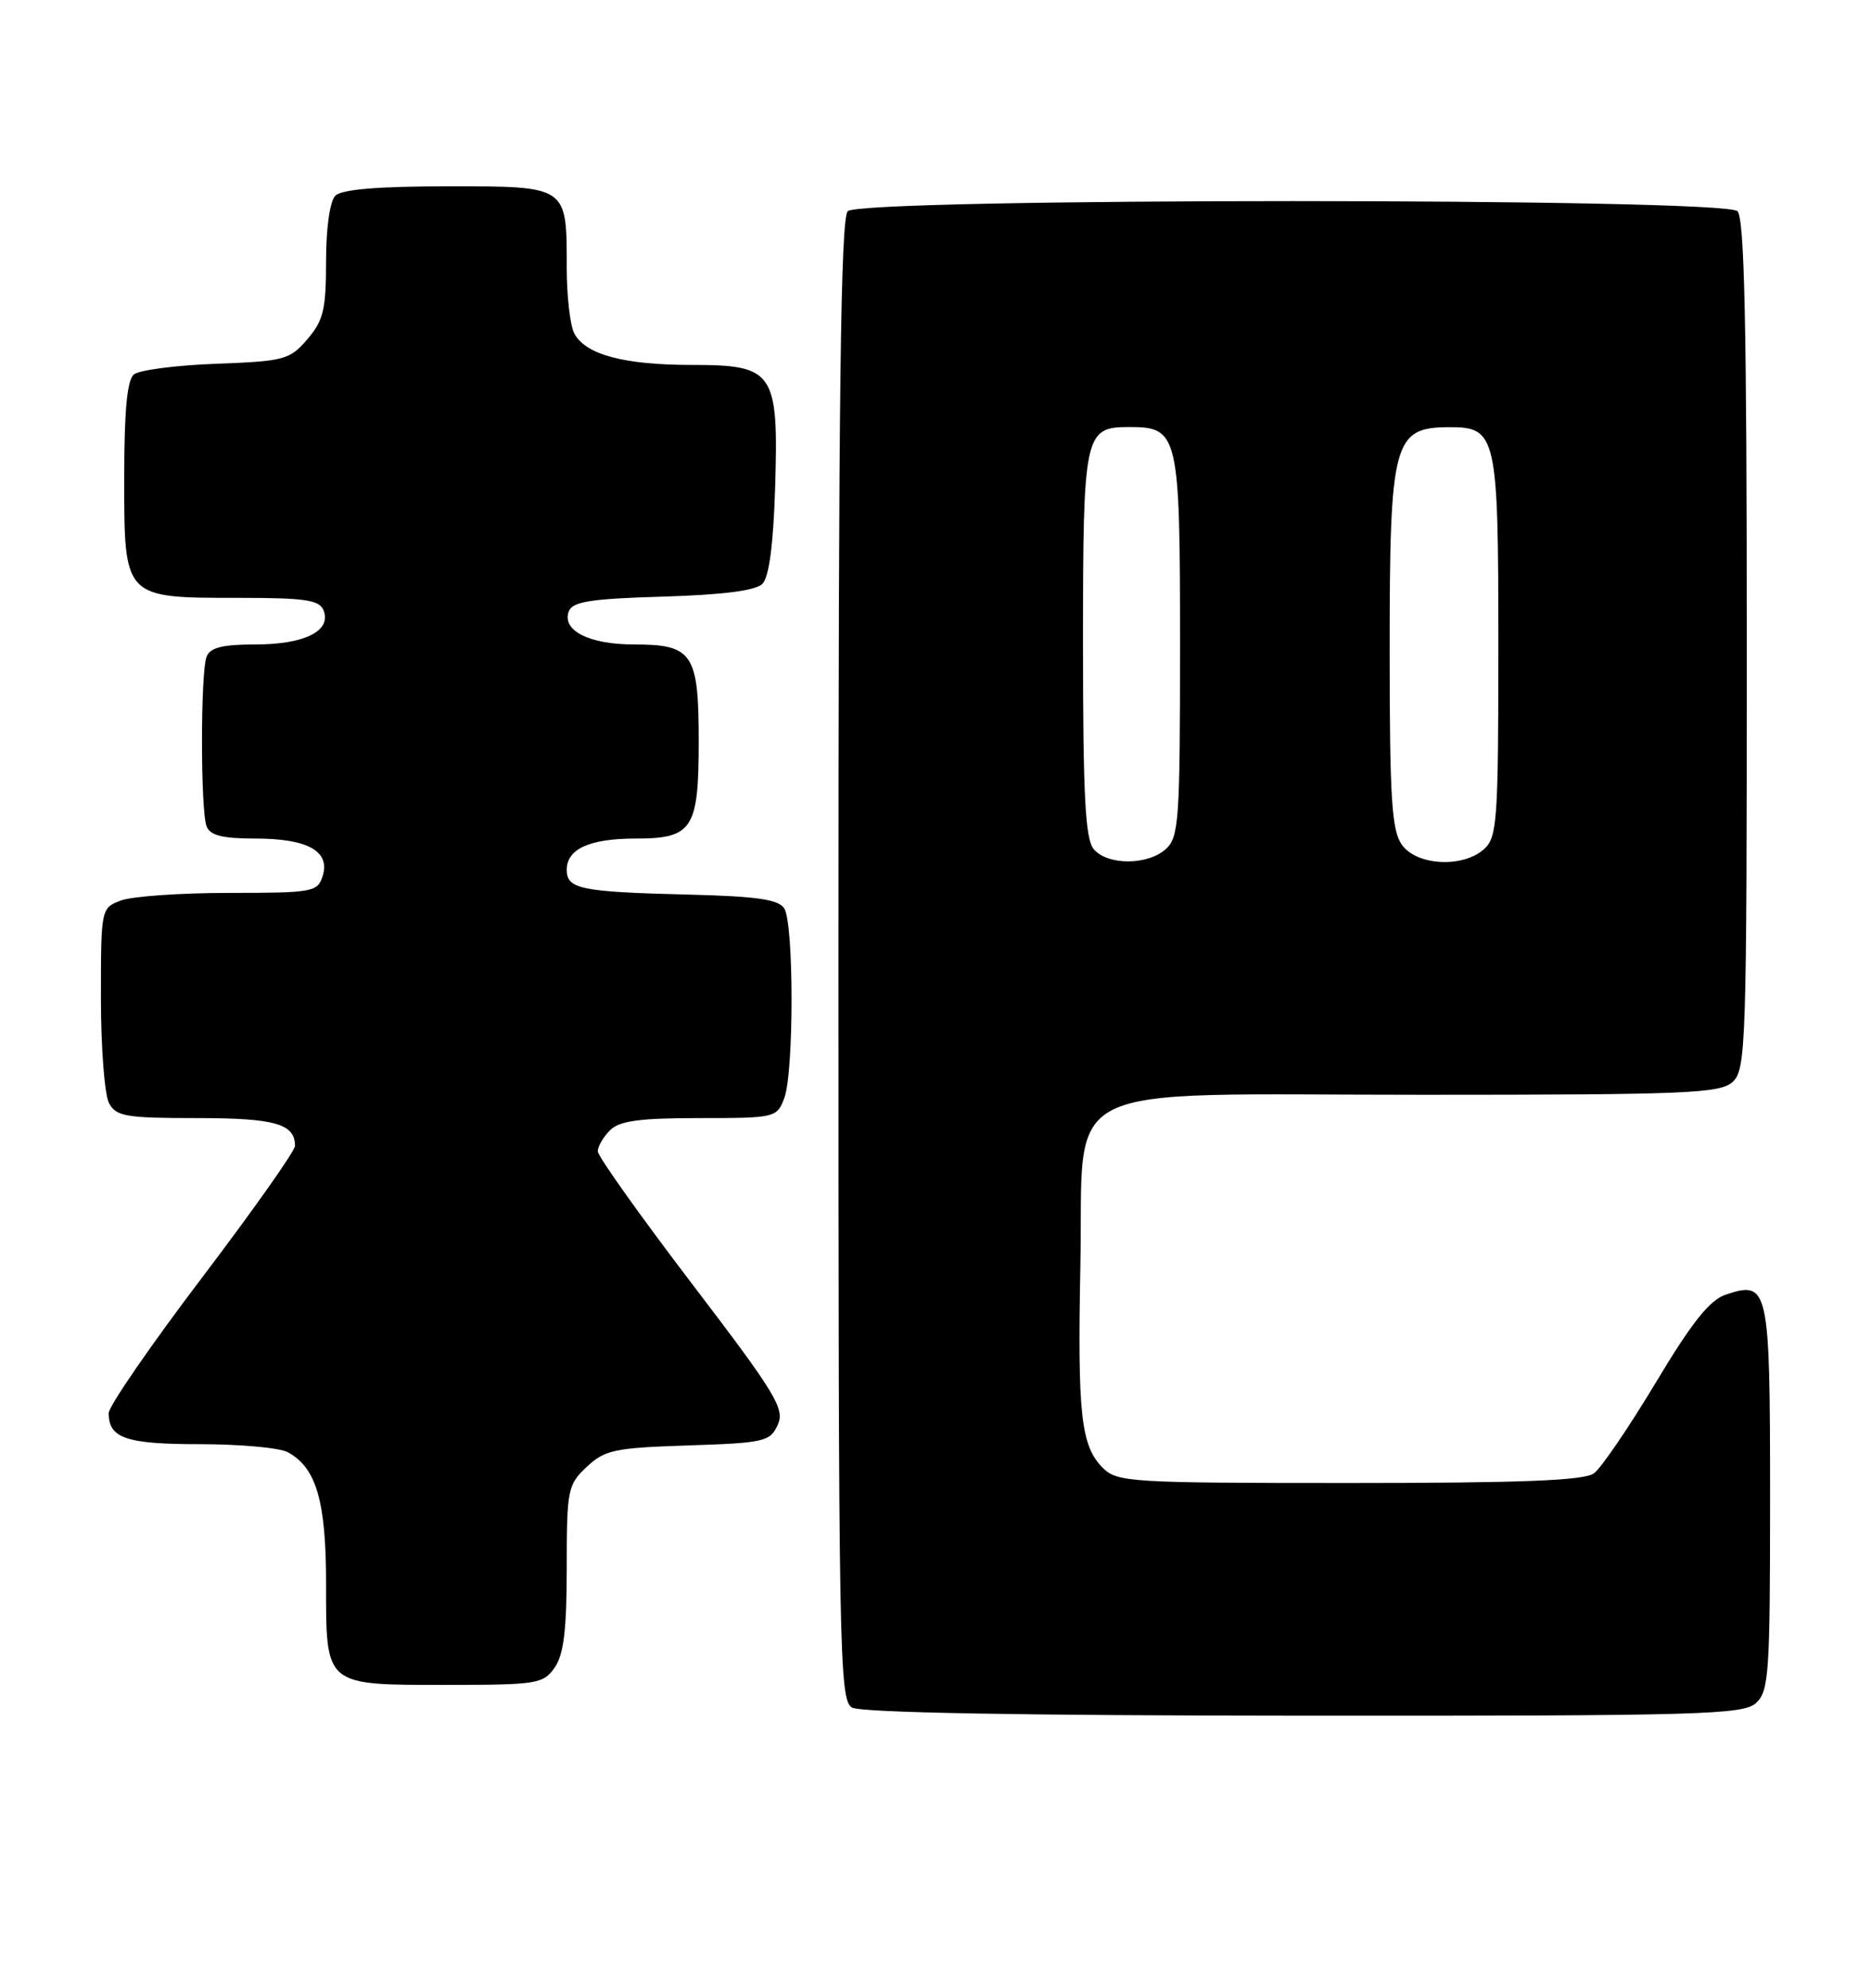 <?xml version="1.0" encoding="UTF-8" standalone="no"?>
<!DOCTYPE svg PUBLIC "-//W3C//DTD SVG 1.1//EN" "http://www.w3.org/Graphics/SVG/1.1/DTD/svg11.dtd" >
<svg xmlns="http://www.w3.org/2000/svg" xmlns:xlink="http://www.w3.org/1999/xlink" version="1.1" viewBox="0 0 241 256">
 <g >
 <path fill="currentColor"
d=" M 226.17 219.35 C 227.85 217.83 228.00 215.65 228.00 192.97 C 228.00 165.72 227.82 164.89 222.29 166.74 C 220.22 167.43 217.93 170.30 213.27 178.08 C 209.83 183.81 206.25 189.06 205.32 189.75 C 204.05 190.68 196.08 191.00 173.81 191.00 C 145.62 191.00 143.89 190.89 142.06 189.06 C 139.23 186.23 138.79 182.25 139.16 163.04 C 139.64 138.76 135.16 141.00 183.23 141.00 C 217.29 141.00 221.54 140.82 223.17 139.35 C 224.90 137.78 225.00 134.71 225.00 83.05 C 225.00 41.88 224.70 28.10 223.80 27.20 C 222.07 25.47 110.93 25.47 109.20 27.20 C 108.28 28.12 108.00 50.90 108.00 123.65 C 108.00 213.31 108.10 218.96 109.75 219.92 C 110.88 220.58 131.46 220.95 167.92 220.97 C 219.05 221.00 224.51 220.84 226.17 219.35 Z  M 71.44 214.78 C 72.61 213.11 73.00 209.93 73.00 201.95 C 73.00 191.85 73.12 191.23 75.58 188.92 C 77.91 186.73 79.17 186.47 88.64 186.16 C 98.46 185.84 99.19 185.67 100.18 183.51 C 101.12 181.45 99.97 179.55 89.11 165.31 C 82.45 156.57 77.00 148.91 77.00 148.28 C 77.00 147.65 77.71 146.44 78.57 145.57 C 79.79 144.35 82.38 144.00 90.10 144.00 C 99.86 144.00 100.07 143.95 101.02 141.43 C 102.27 138.15 102.27 118.98 101.02 117.00 C 100.29 115.84 97.51 115.44 88.79 115.22 C 74.81 114.88 73.00 114.51 73.00 112.02 C 73.00 109.34 75.95 108.00 81.86 108.00 C 89.21 108.00 90.00 106.78 90.00 95.50 C 90.00 84.14 89.24 83.00 81.62 83.00 C 75.87 83.00 72.33 81.19 73.27 78.73 C 73.75 77.48 76.10 77.11 85.39 76.84 C 93.10 76.61 97.33 76.07 98.20 75.20 C 99.06 74.34 99.61 70.18 99.84 62.91 C 100.30 47.86 99.73 47.00 89.13 47.00 C 80.37 47.00 75.44 45.68 73.98 42.96 C 73.44 41.95 73.00 38.15 73.00 34.50 C 73.00 23.87 73.18 24.00 57.66 24.00 C 48.68 24.00 44.01 24.39 43.20 25.20 C 42.49 25.91 42.00 29.34 42.00 33.64 C 42.00 39.86 41.66 41.29 39.59 43.69 C 37.32 46.34 36.63 46.52 27.84 46.85 C 22.70 47.04 17.94 47.66 17.25 48.22 C 16.37 48.94 16.00 52.92 16.00 61.57 C 16.00 77.10 15.91 77.00 30.75 77.00 C 39.40 77.00 41.16 77.27 41.69 78.64 C 42.70 81.27 39.21 83.00 32.92 83.00 C 28.64 83.00 27.06 83.40 26.61 84.58 C 25.82 86.64 25.82 104.36 26.61 106.42 C 27.06 107.60 28.64 108.00 32.92 108.00 C 39.64 108.00 42.57 109.64 41.56 112.83 C 40.90 114.89 40.29 115.00 29.50 115.00 C 23.25 115.00 16.98 115.44 15.57 115.98 C 13.02 116.94 13.00 117.02 13.00 128.54 C 13.00 134.92 13.47 141.00 14.04 142.07 C 14.96 143.79 16.21 144.00 25.34 144.00 C 35.41 144.00 38.00 144.73 38.00 147.58 C 38.00 148.23 32.60 155.88 26.00 164.58 C 19.40 173.28 14.00 181.12 14.00 182.00 C 14.00 185.24 16.25 186.00 25.77 186.00 C 30.92 186.00 36.00 186.46 37.06 187.03 C 40.73 189.00 42.00 193.31 42.00 203.88 C 42.00 217.22 41.73 217.00 57.51 217.00 C 69.17 217.00 69.98 216.87 71.44 214.78 Z  M 140.87 109.35 C 139.79 108.04 139.50 102.46 139.50 83.00 C 139.50 55.77 139.66 55.00 145.47 55.00 C 151.80 55.00 152.00 55.87 152.00 83.17 C 152.00 105.65 151.85 107.83 150.17 109.35 C 147.82 111.47 142.64 111.47 140.87 109.35 Z  M 180.56 108.78 C 179.26 106.92 179.00 102.77 179.00 83.71 C 179.00 56.87 179.48 55.05 186.60 55.02 C 192.78 54.98 193.00 55.96 193.00 83.17 C 193.00 105.65 192.85 107.83 191.17 109.35 C 188.43 111.82 182.47 111.50 180.56 108.78 Z "/>
</g>
</svg>